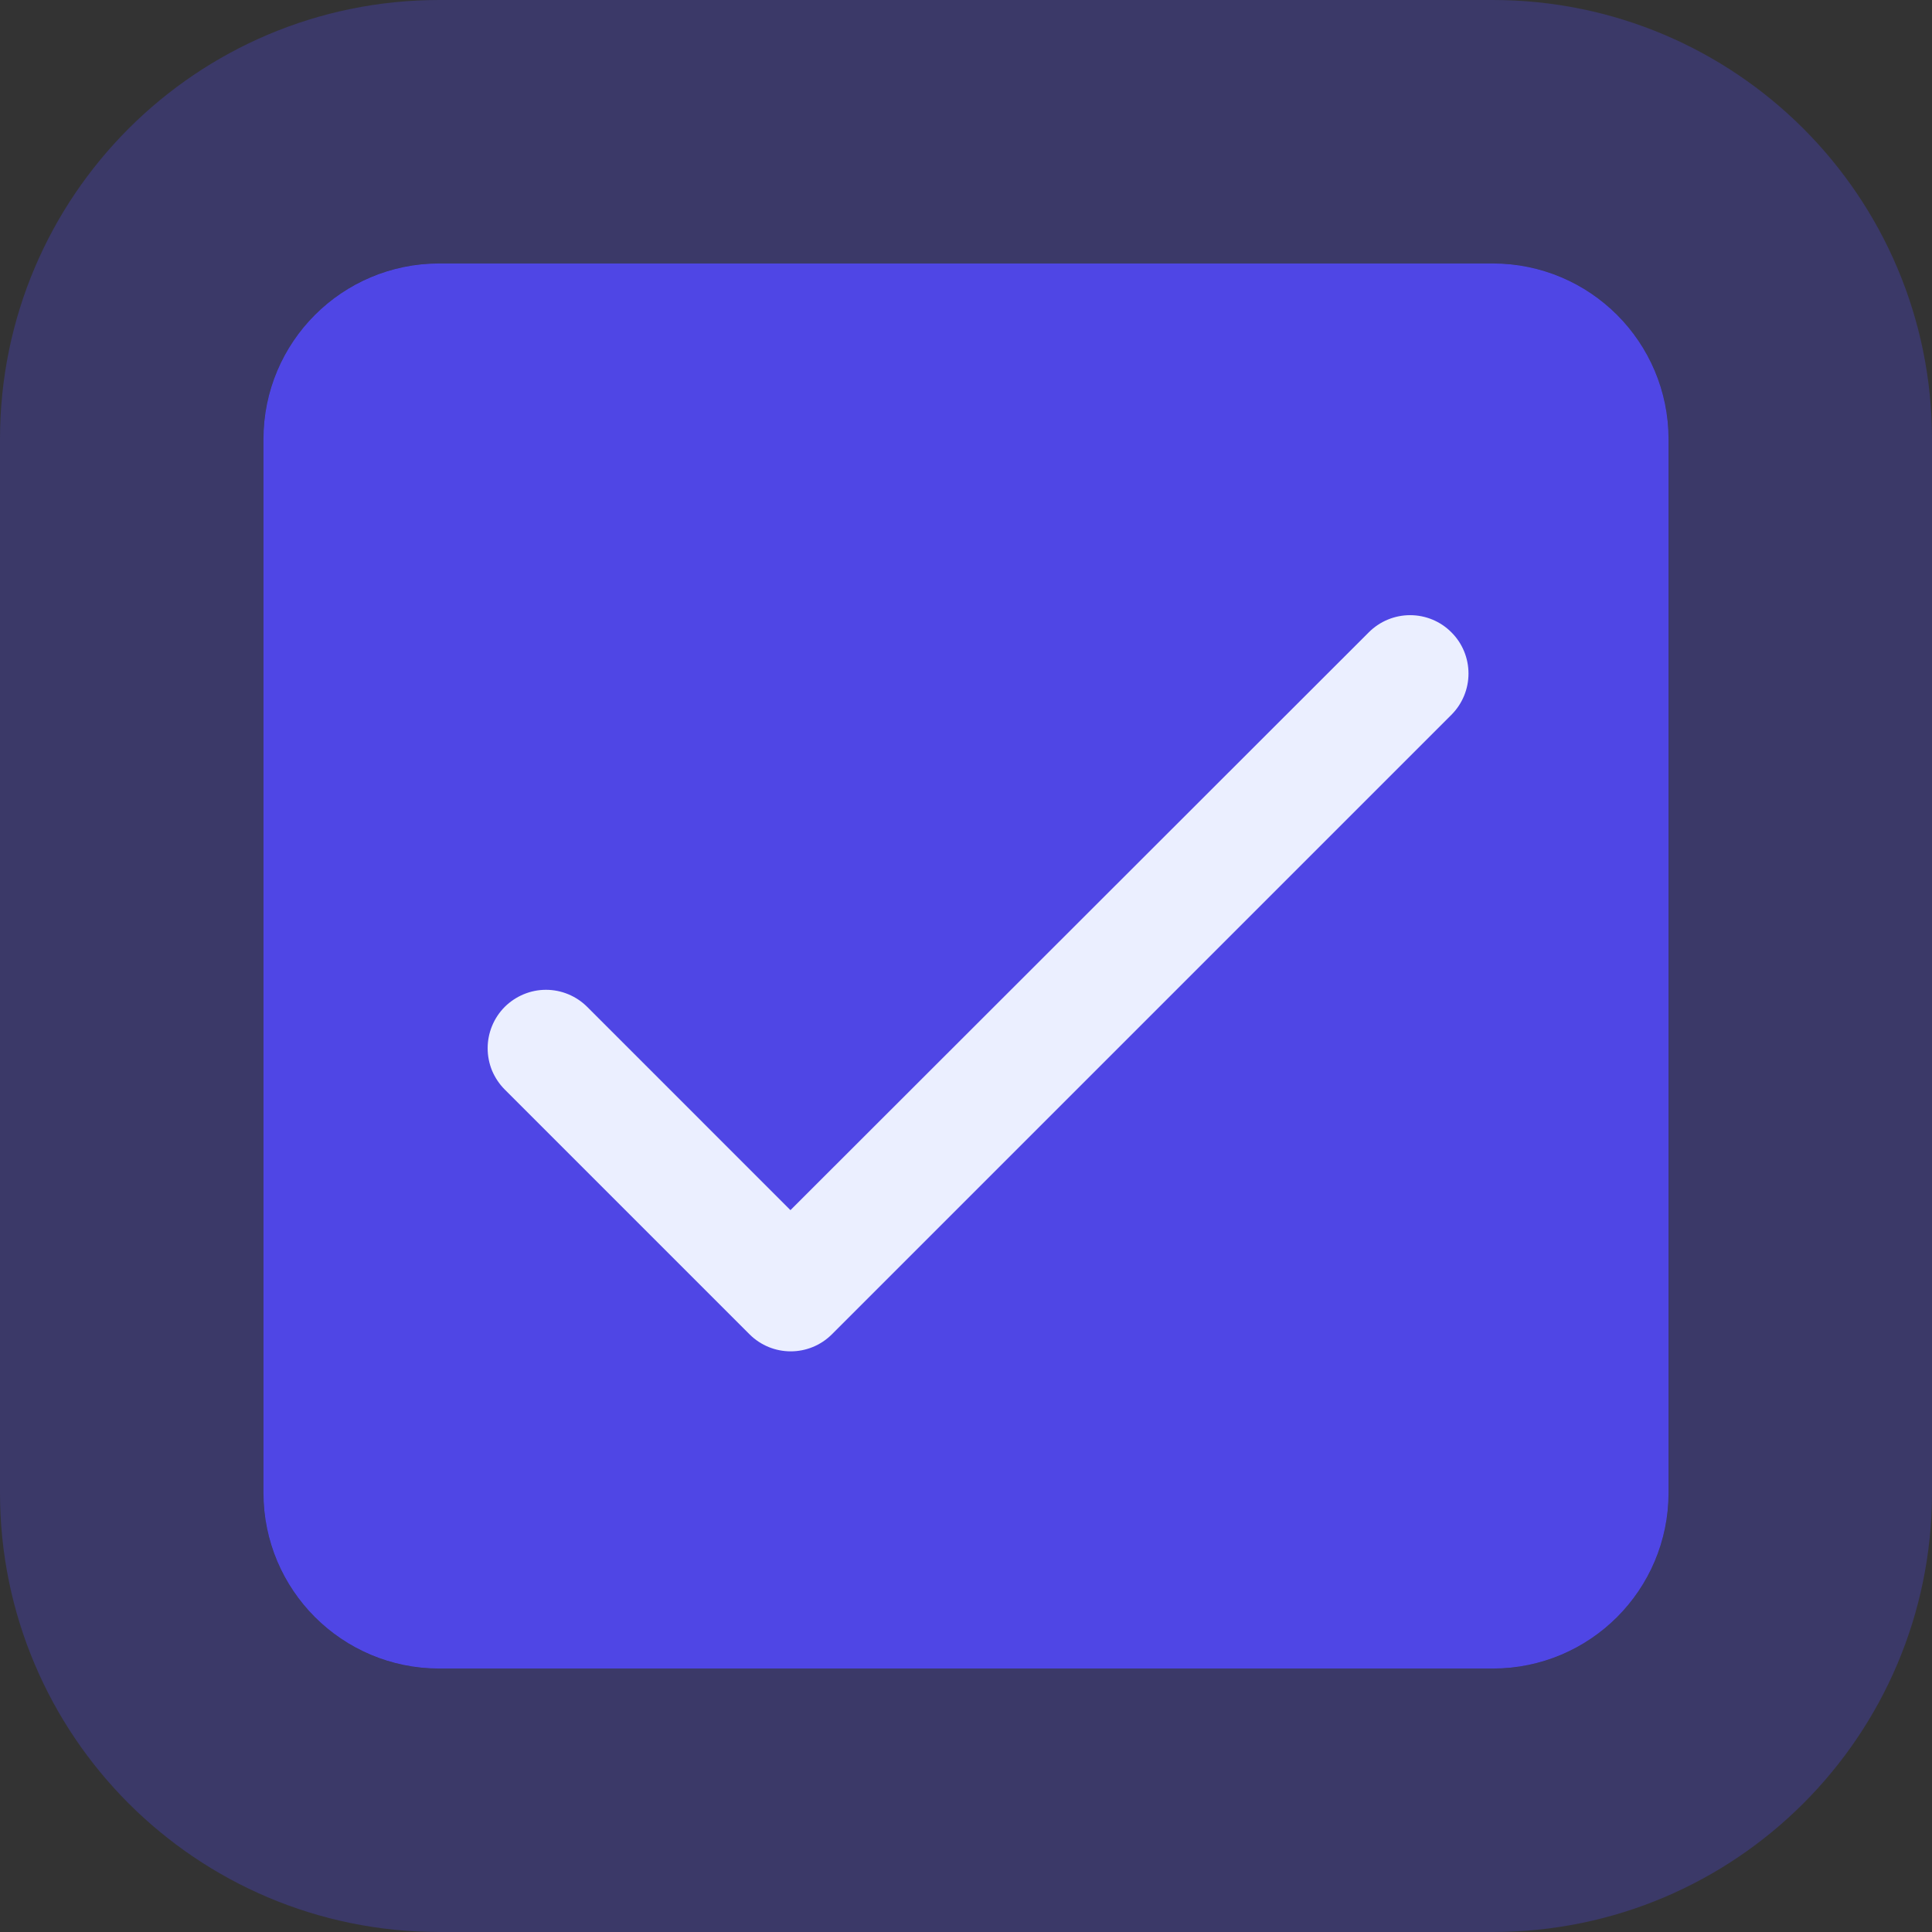 <svg width="22" height="22" viewBox="0 0 22 22" fill="none" xmlns="http://www.w3.org/2000/svg">
<rect x="0" y="0" width="22" height="22" fill="#333333" stroke="none"/>
<path d="M5 3.5H17C17.828 3.5 18.5 4.172 18.5 5V17C18.5 17.828 17.828 18.5 17 18.5H5C4.172 18.5 3.5 17.828 3.5 17V5C3.5 4.172 4.172 3.5 5 3.5Z" fill="#4F46E5" stroke="#4F46E5"/>
<path d="M17 1.5H5C3.067 1.5 1.5 3.067 1.5 5V17C1.5 18.933 3.067 20.5 5 20.5H17C18.933 20.5 20.5 18.933 20.5 17V5C20.5 3.067 18.933 1.5 17 1.5Z" stroke="#4F46E5" stroke-opacity="0.3" stroke-width="3"/>
<path d="M9.001 13.78L6.687 11.466C6.563 11.342 6.394 11.271 6.217 11.271C6.041 11.271 5.872 11.342 5.747 11.466C5.623 11.591 5.553 11.76 5.553 11.936C5.553 12.024 5.57 12.11 5.603 12.191C5.637 12.271 5.686 12.345 5.747 12.406L8.534 15.193C8.794 15.453 9.214 15.453 9.474 15.193L16.527 8.14C16.652 8.015 16.722 7.846 16.722 7.67C16.722 7.493 16.652 7.324 16.527 7.2C16.403 7.075 16.234 7.005 16.057 7.005C15.881 7.005 15.712 7.075 15.587 7.2L9.001 13.78Z" fill="#EBEFFF"/>
</svg>
